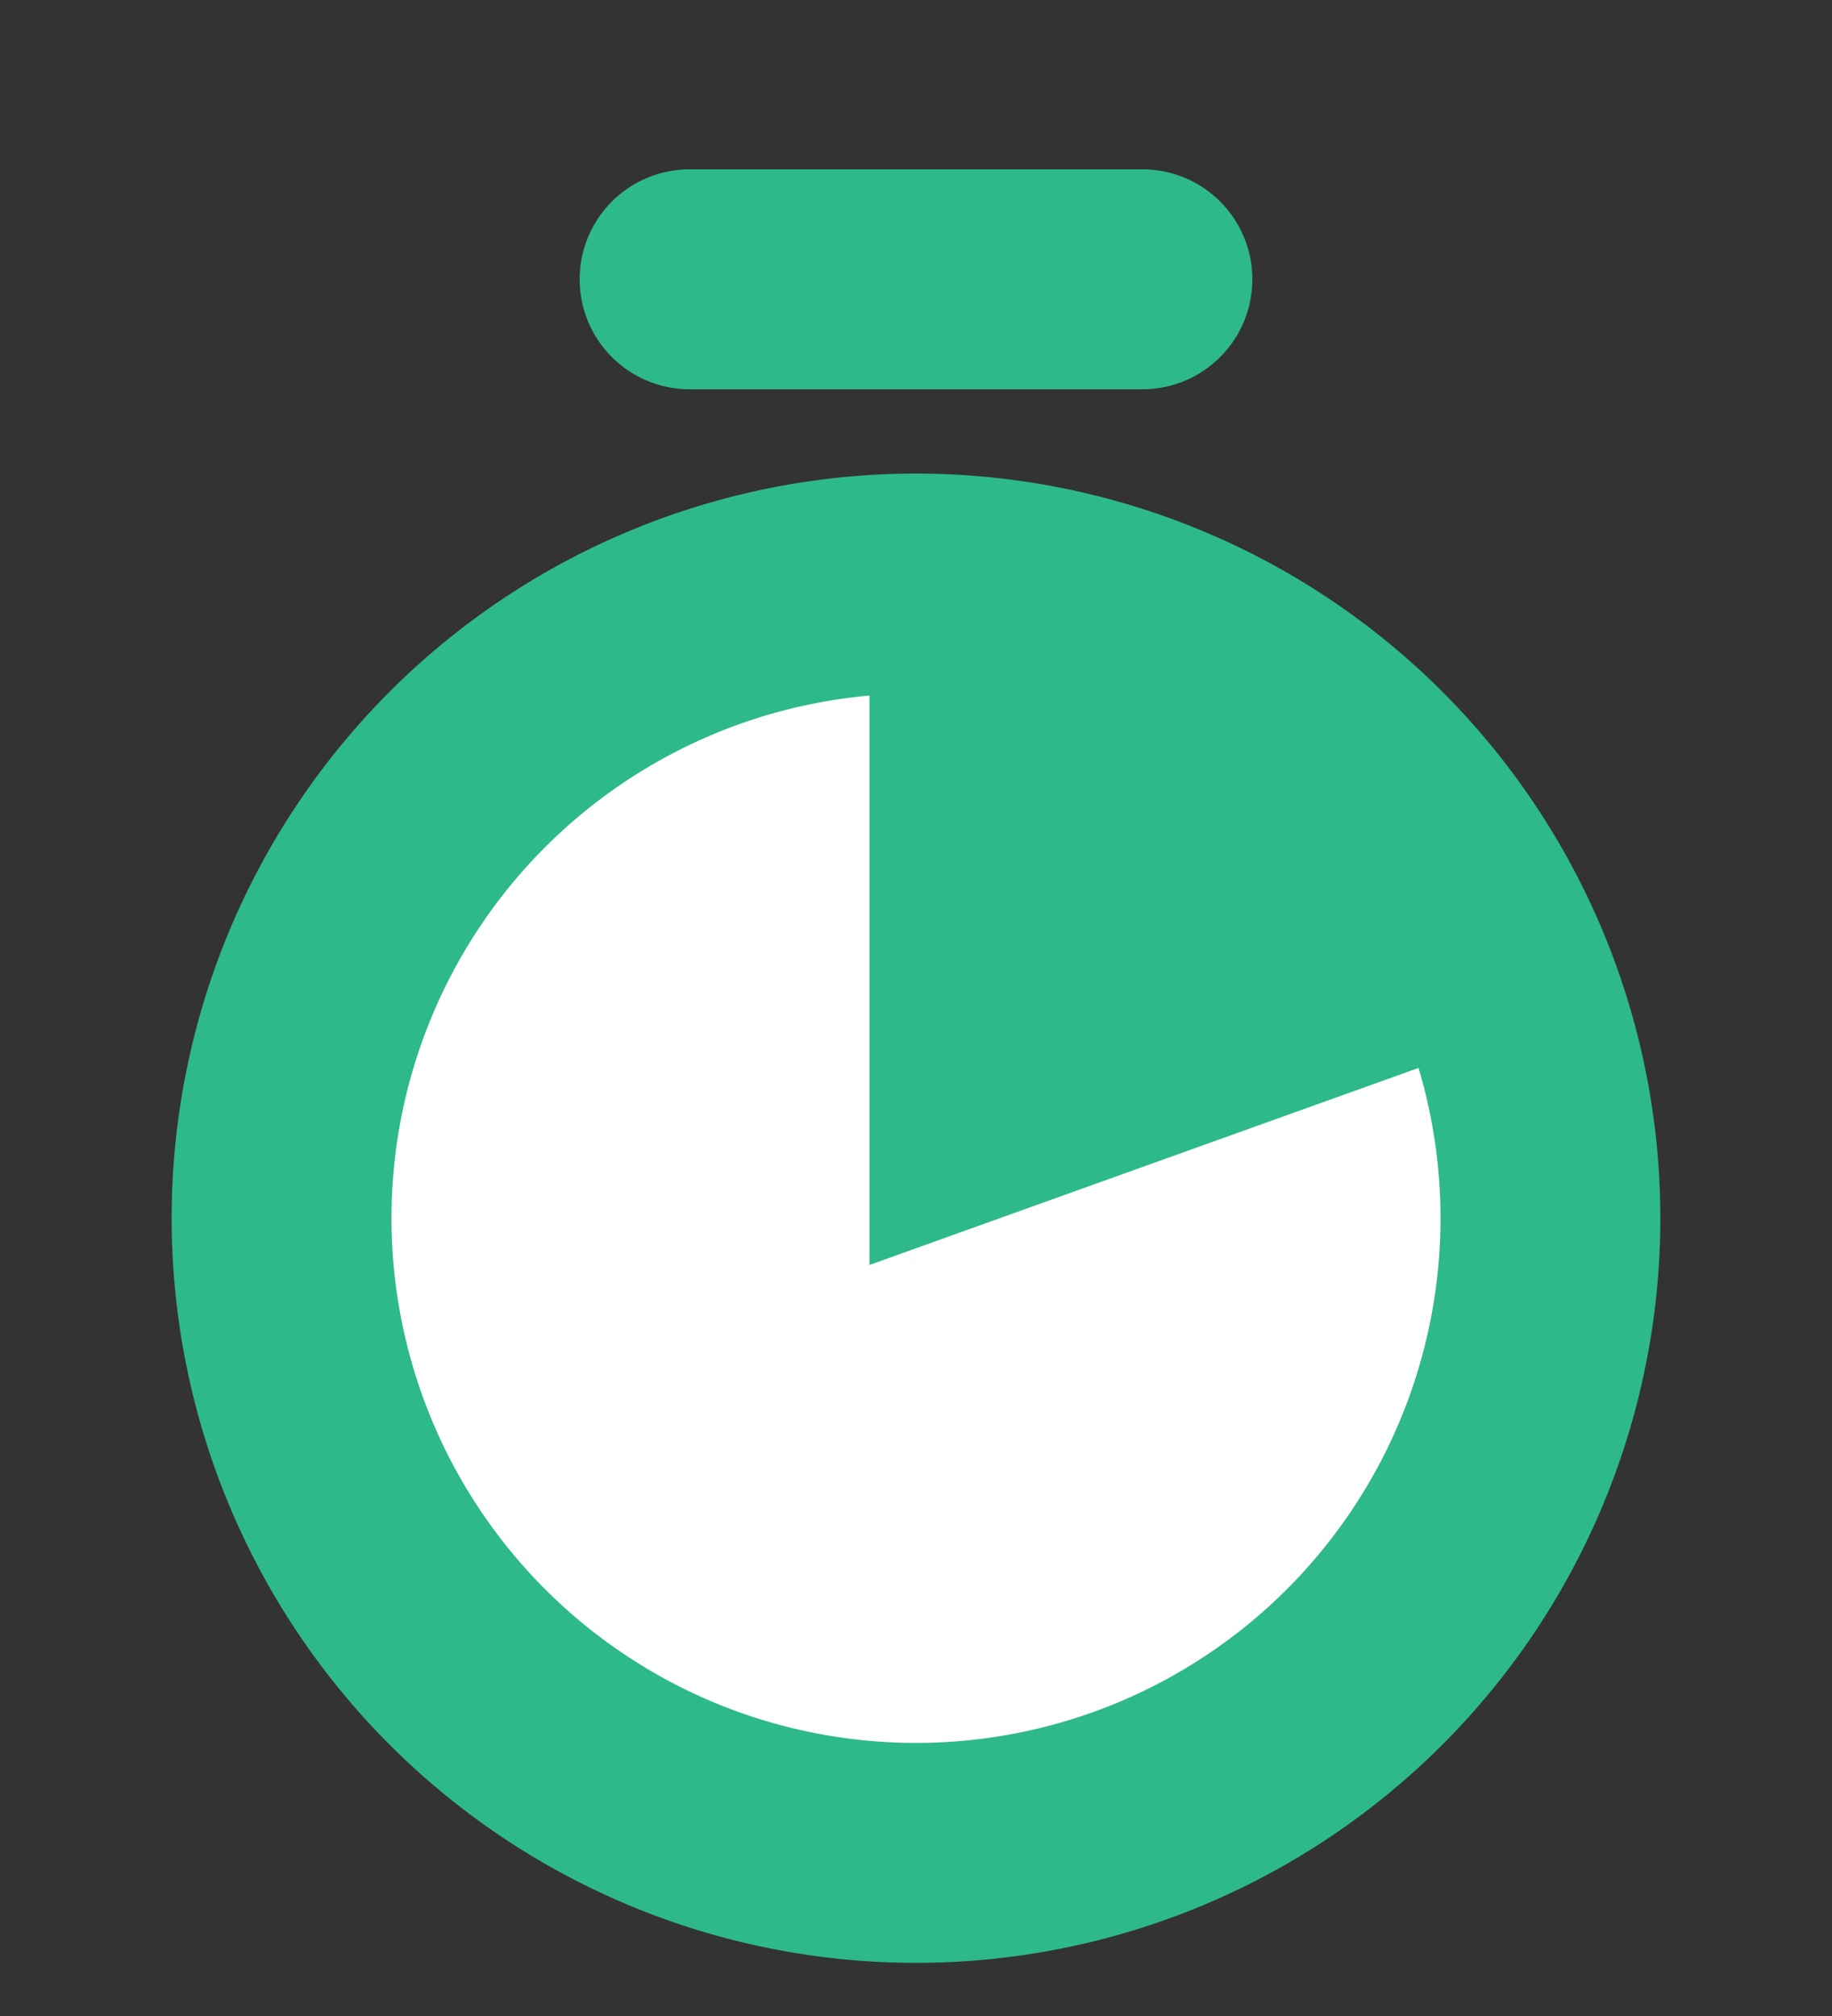 <svg xmlns="http://www.w3.org/2000/svg" width="10" height="11" fill="none" viewBox="0 0 10 11"><rect x="0" y="0" width="10" height="11" fill="#333333" stroke="none"/><g id="Frame 1814105658" clip-path="url(#clip0_8136_65037)"><g id="Group 1686556046"><path id="Ellipse 12947" fill="#fff" stroke="#2EBA88" stroke-width="1.2" d="M8.463 6.647a3.463 3.463 0 1 1-6.926 0 3.463 3.463 0 0 1 6.926 0Z"/><path id="Ellipse 12948" stroke="#2EBA88" stroke-linecap="round" stroke-width="1.2" d="M3.764 1.524h2.472"/><path id="Ellipse 12950" fill="#2EBA88" d="M4.746 6.902V3.535c1.46 0 2.703.93 3.17 2.23l-3.17 1.137Z"/></g></g><defs><clipPath id="clip0_8136_65037"><path fill="#fff" d="M0 .83h10v10H0z"/></clipPath></defs></svg>